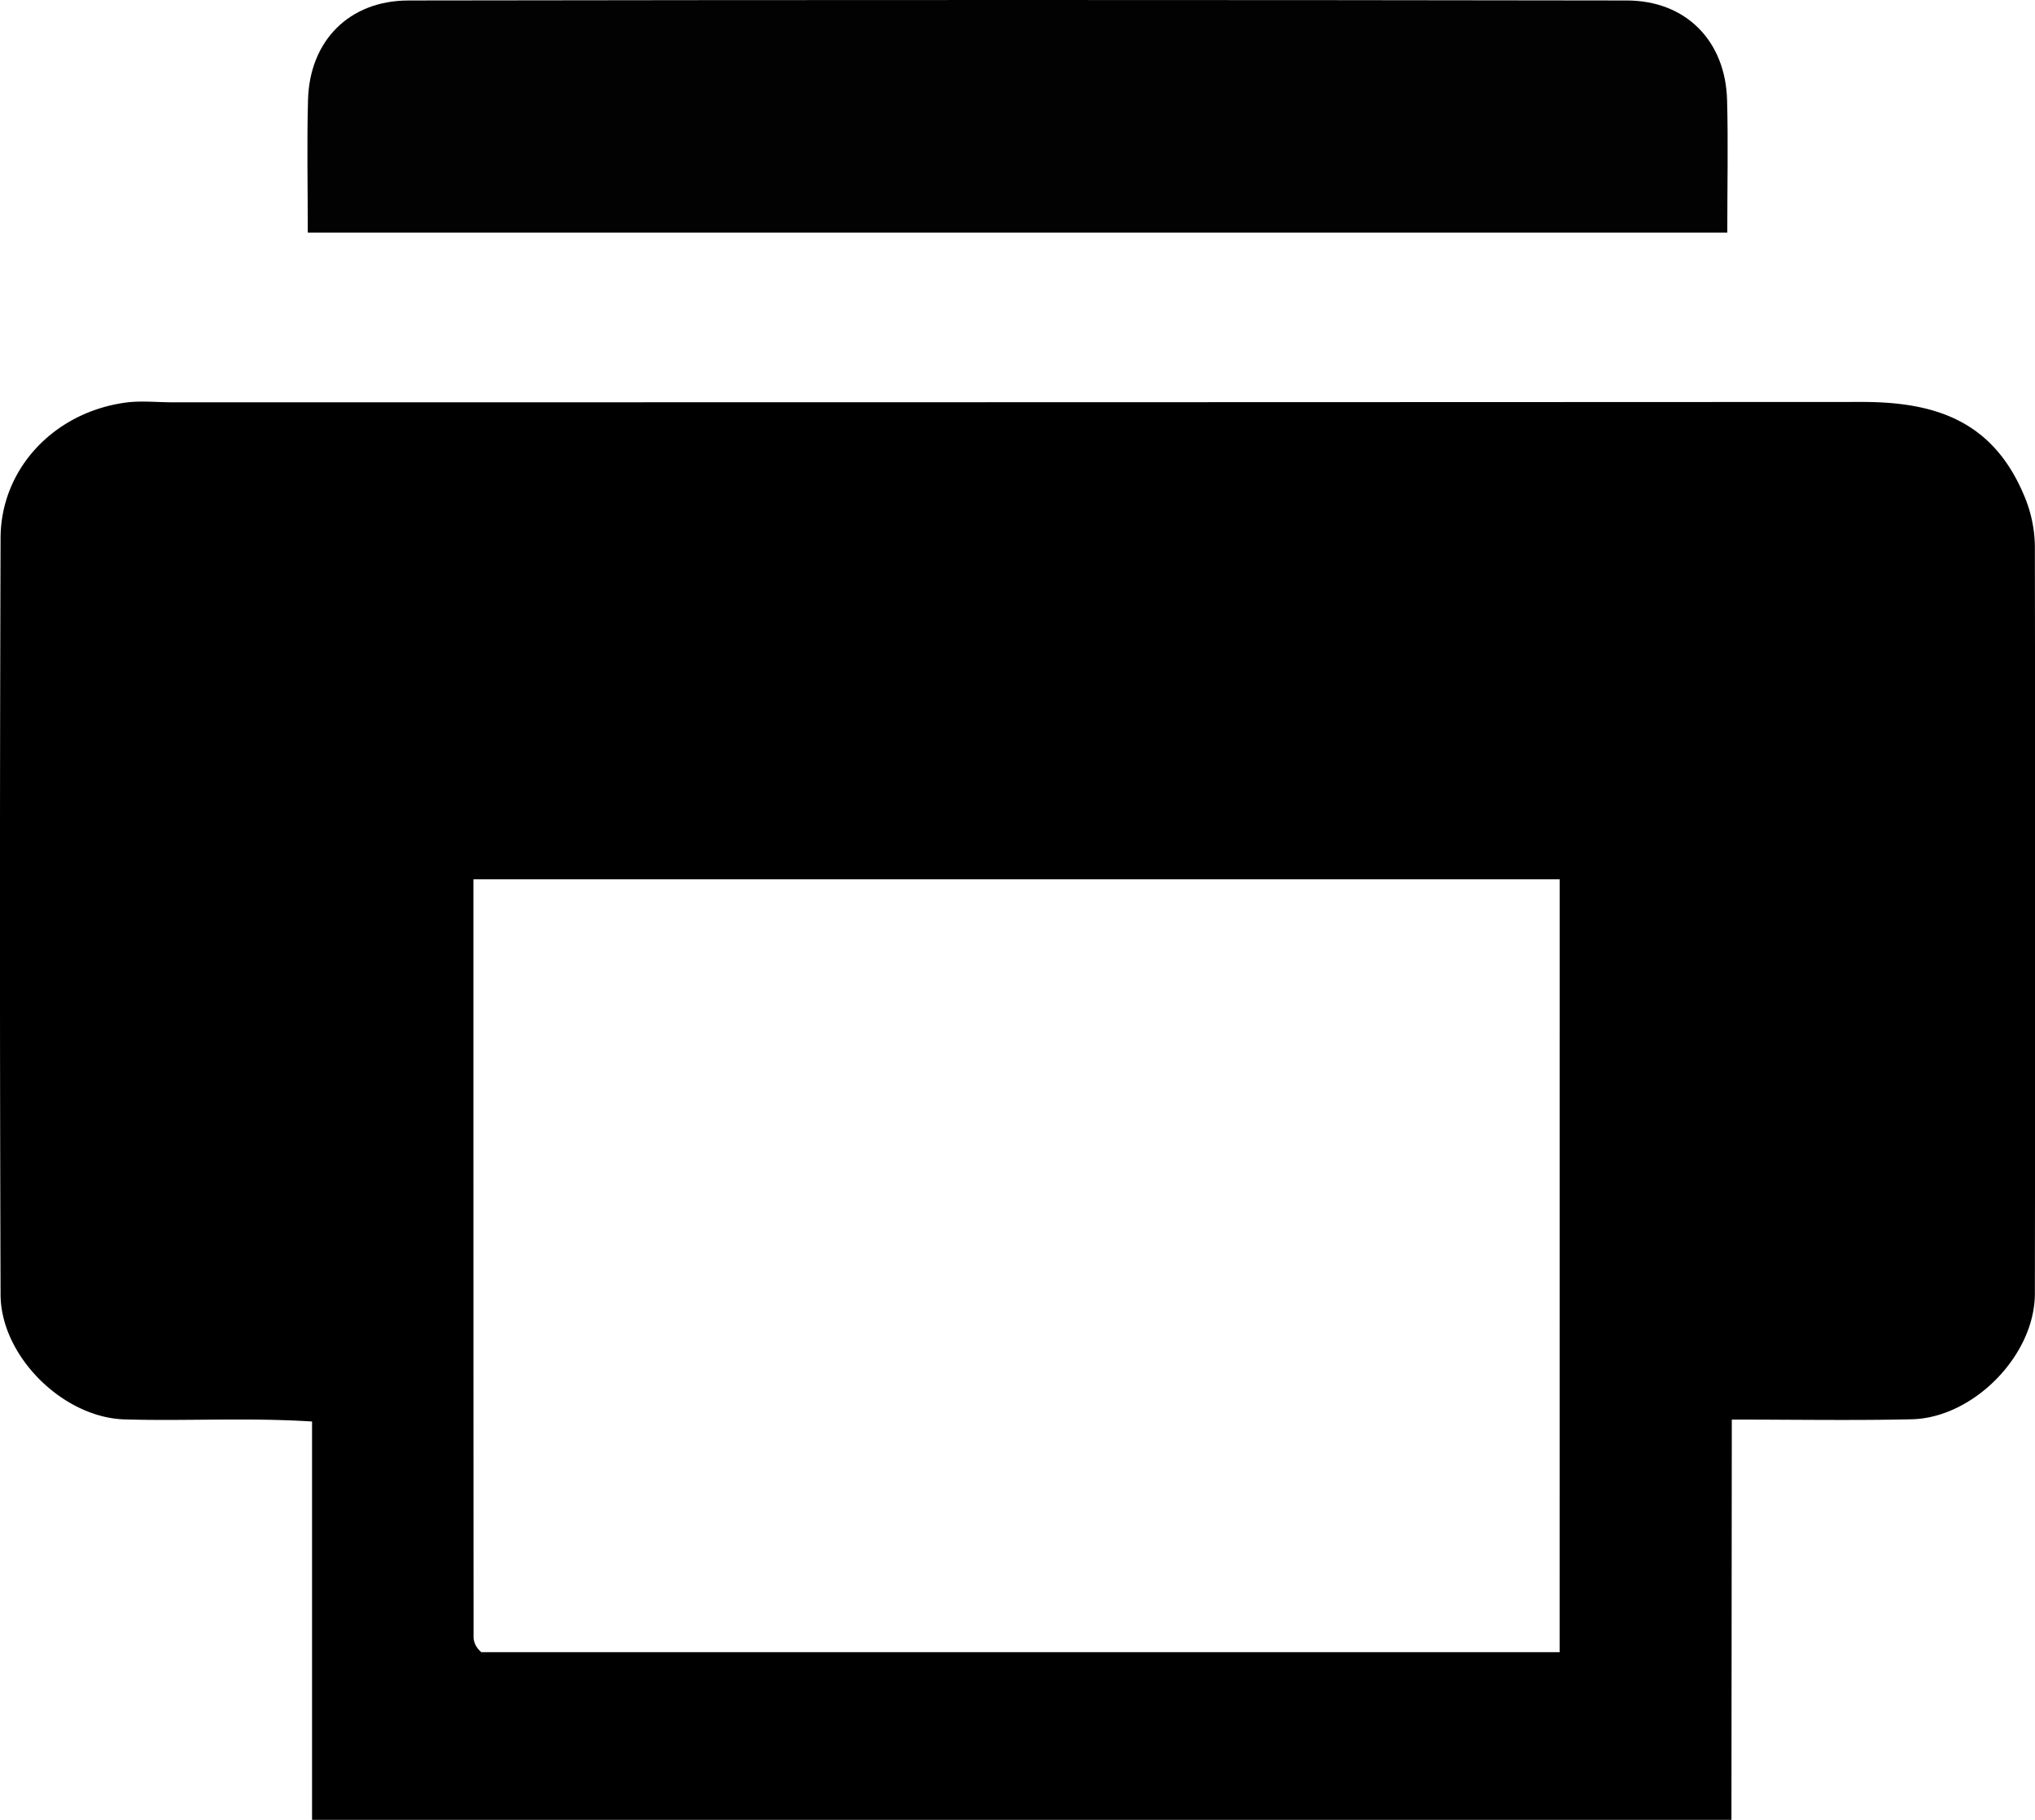 <svg xmlns="http://www.w3.org/2000/svg" viewBox="0 0 675.74 604.33"><defs><style>.cls-1{fill:#020202;}</style></defs><g id="Layer_2" data-name="Layer 2"><g id="Layer_1-2" data-name="Layer 1"><path d="M574.94,604.33H103.62V472.05c-21.47-1.36-41.93-.09-62.29-.7S.25,450.41.19,429.86q-.4-125.52,0-251.06c0-23,17.62-41.82,41.46-45.1,5.14-.7,10.45-.1,15.68-.1q280.49,0,561-.12c24.28,0,43.32,6.23,53.73,30.93a44.38,44.38,0,0,1,3.64,18.07q.18,123.57,0,247.14c-.06,20.63-20.57,41.24-40.9,41.69-19.45.44-38.92.1-59.74.1ZM517.91,292H157.2c0,84.81,0,168.34.05,251.86a6.48,6.48,0,0,0,1.25,3.37c.71,1,1.82,1.82,1.39,1.42h358Z"/><path class="cls-1" d="M102.2,77.23c0-15.63-.32-29.88.08-44.12C102.82,13.58,115.92.19,135.63.16q202.28-.32,404.54,0c19.69,0,32.77,13.46,33.32,33,.39,14.23.07,28.49.07,44.08Z"/></g></g></svg>